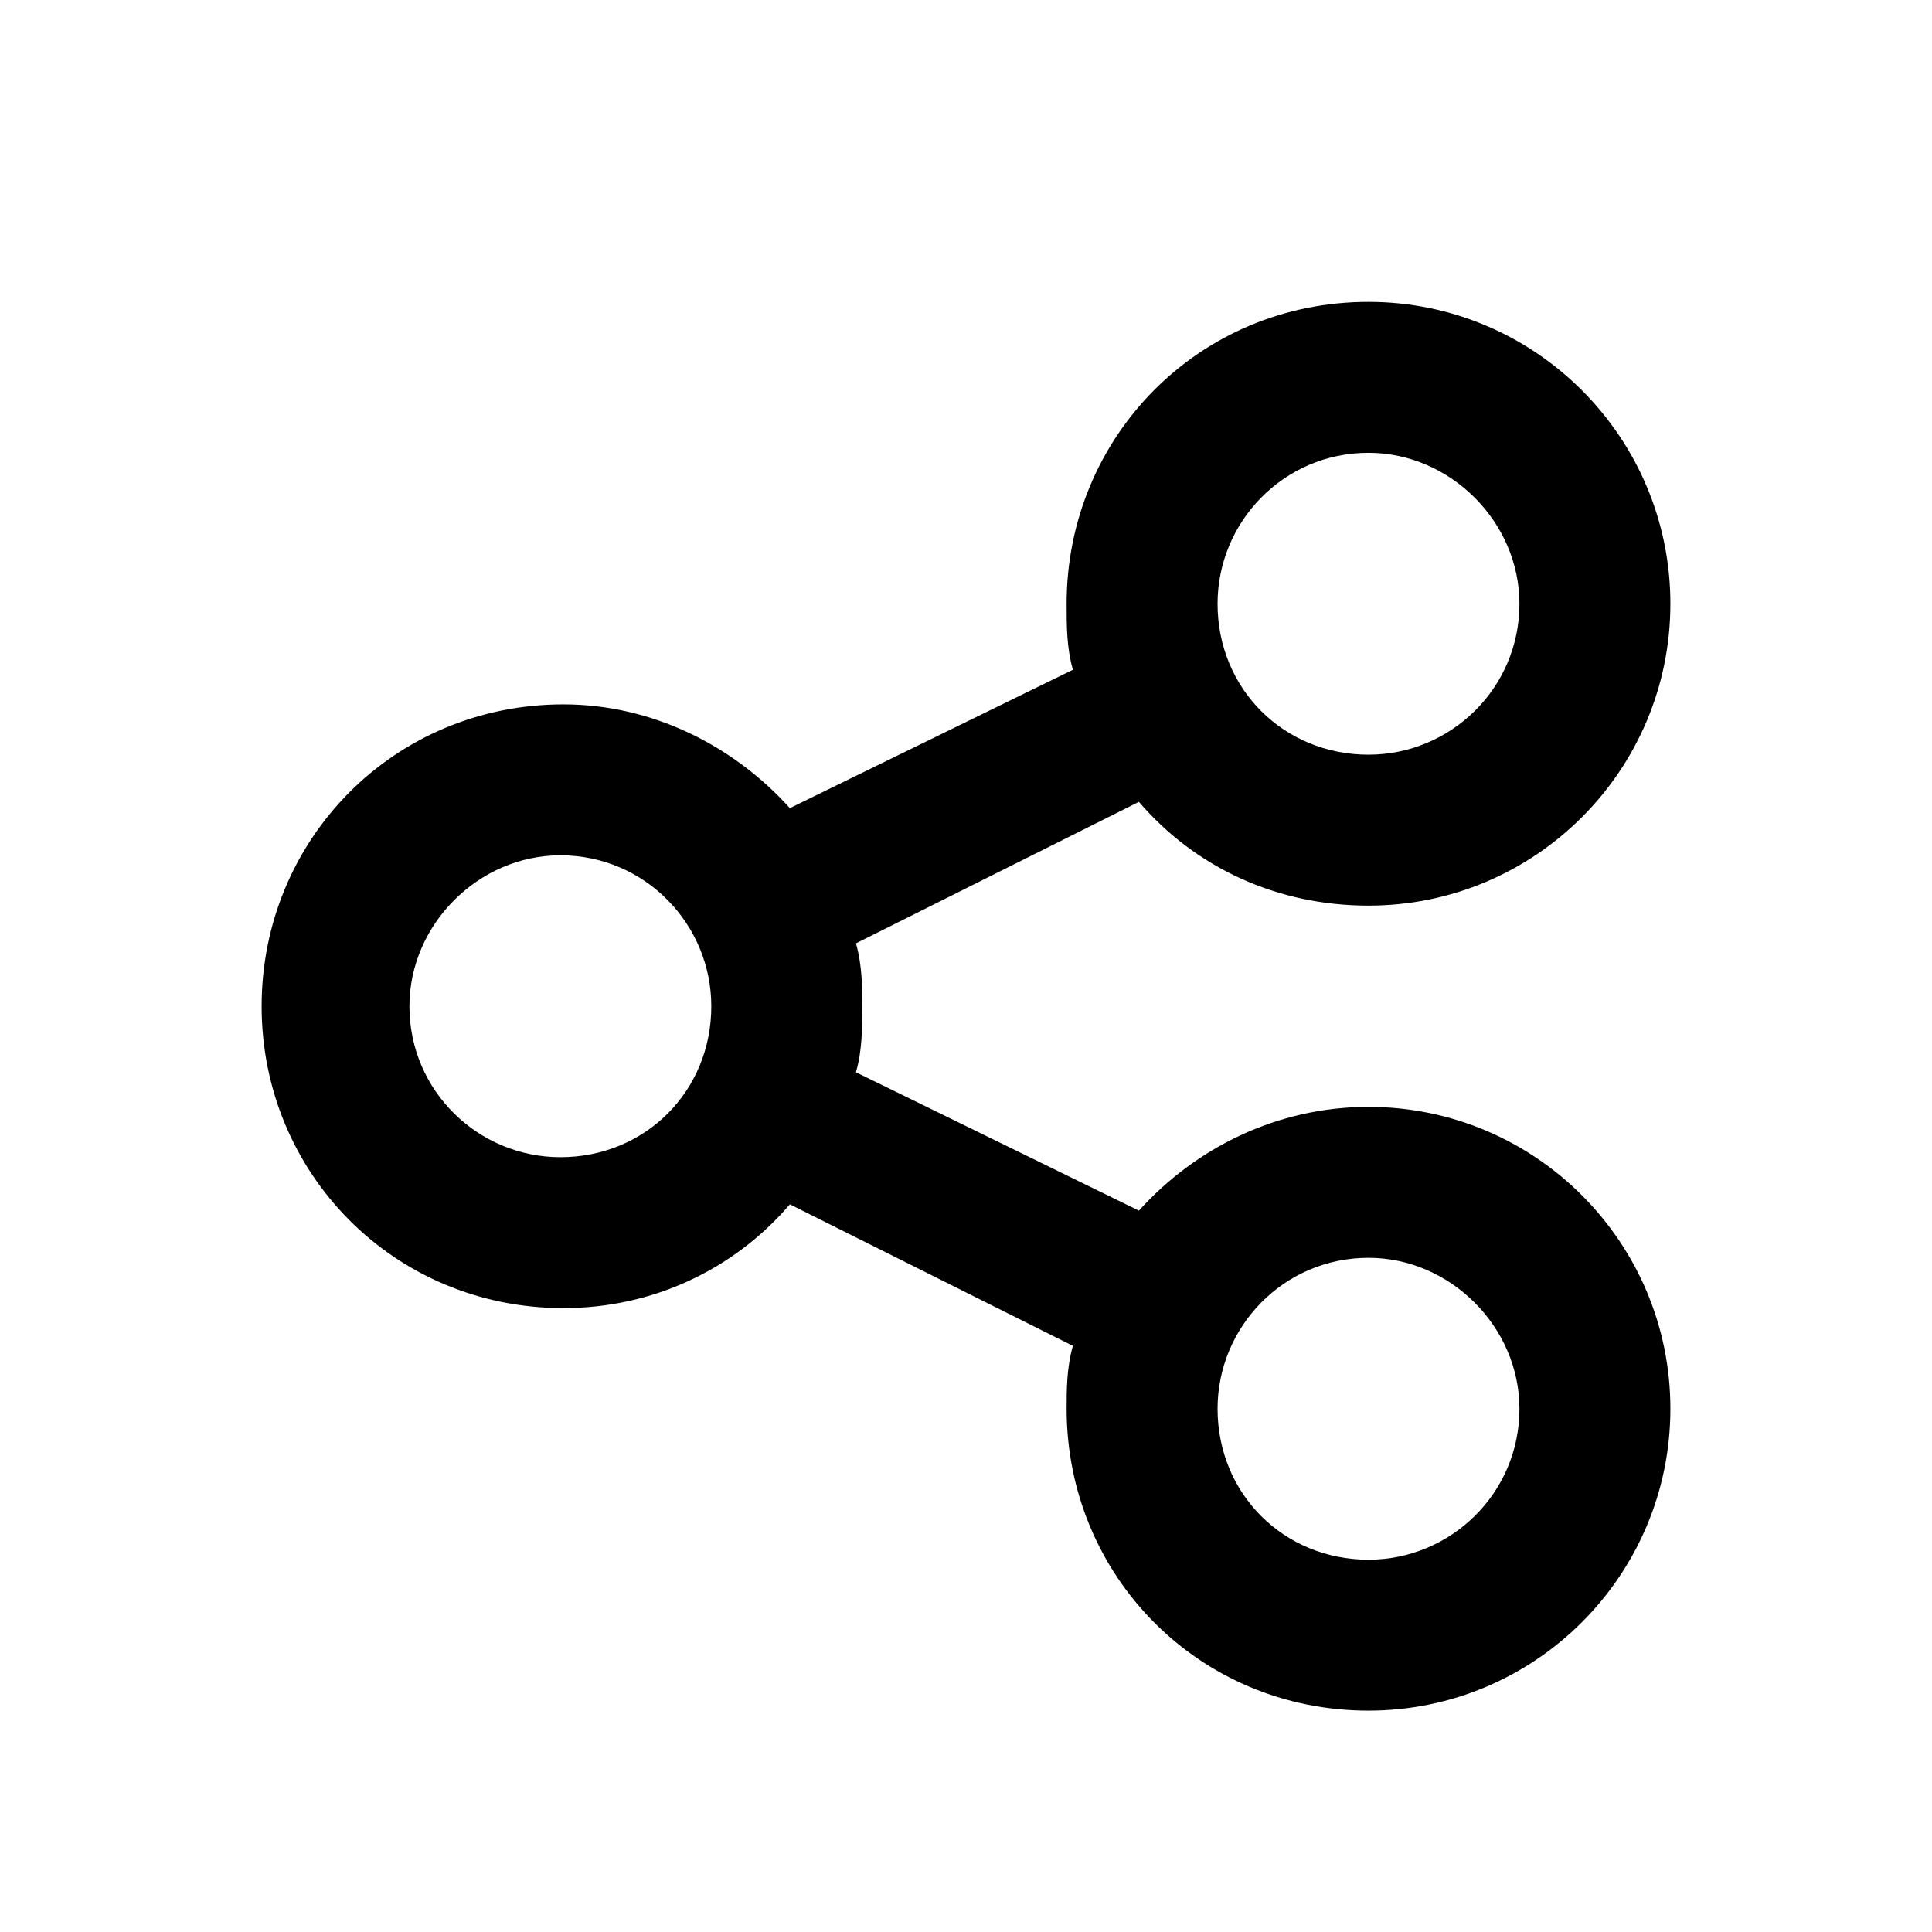 <svg
  width="24"
  height="24"
  viewBox="0 0 24 24"
  fill="none"
  xmlns="http://www.w3.org/2000/svg"
  data-fui-icon="true"
>
  <path
    d="M20.75 7.5C20.75 9.57 19.07 11.25 17 11.25C15.867 11.25 14.852 10.781 14.148 9.961L10.633 11.719C10.711 11.992 10.711 12.266 10.711 12.5C10.711 12.773 10.711 13.047 10.633 13.32L14.148 15.039C14.852 14.258 15.867 13.75 17 13.75C19.07 13.75 20.75 15.43 20.75 17.5C20.75 19.57 19.07 21.25 17 21.25C14.891 21.25 13.25 19.57 13.25 17.5C13.25 17.266 13.25 16.992 13.328 16.719L9.812 14.961C9.109 15.781 8.094 16.25 7 16.25C4.891 16.25 3.25 14.57 3.25 12.5C3.25 10.43 4.891 8.75 7 8.75C8.094 8.75 9.109 9.258 9.812 10.039L13.328 8.32C13.25 8.047 13.25 7.773 13.25 7.5C13.25 5.43 14.891 3.75 17 3.75C19.07 3.75 20.75 5.43 20.75 7.5ZM6.961 14.375C8.016 14.375 8.836 13.555 8.836 12.5C8.836 11.484 8.016 10.625 6.961 10.625C5.945 10.625 5.086 11.484 5.086 12.5C5.086 13.555 5.945 14.375 6.961 14.375ZM17 5.625C15.945 5.625 15.125 6.484 15.125 7.5C15.125 8.555 15.945 9.375 17 9.375C18.016 9.375 18.875 8.555 18.875 7.5C18.875 6.484 18.016 5.625 17 5.625ZM17 19.375C18.016 19.375 18.875 18.555 18.875 17.5C18.875 16.484 18.016 15.625 17 15.625C15.945 15.625 15.125 16.484 15.125 17.5C15.125 18.555 15.945 19.375 17 19.375Z"
    fill="currentColor"
  />
</svg>
